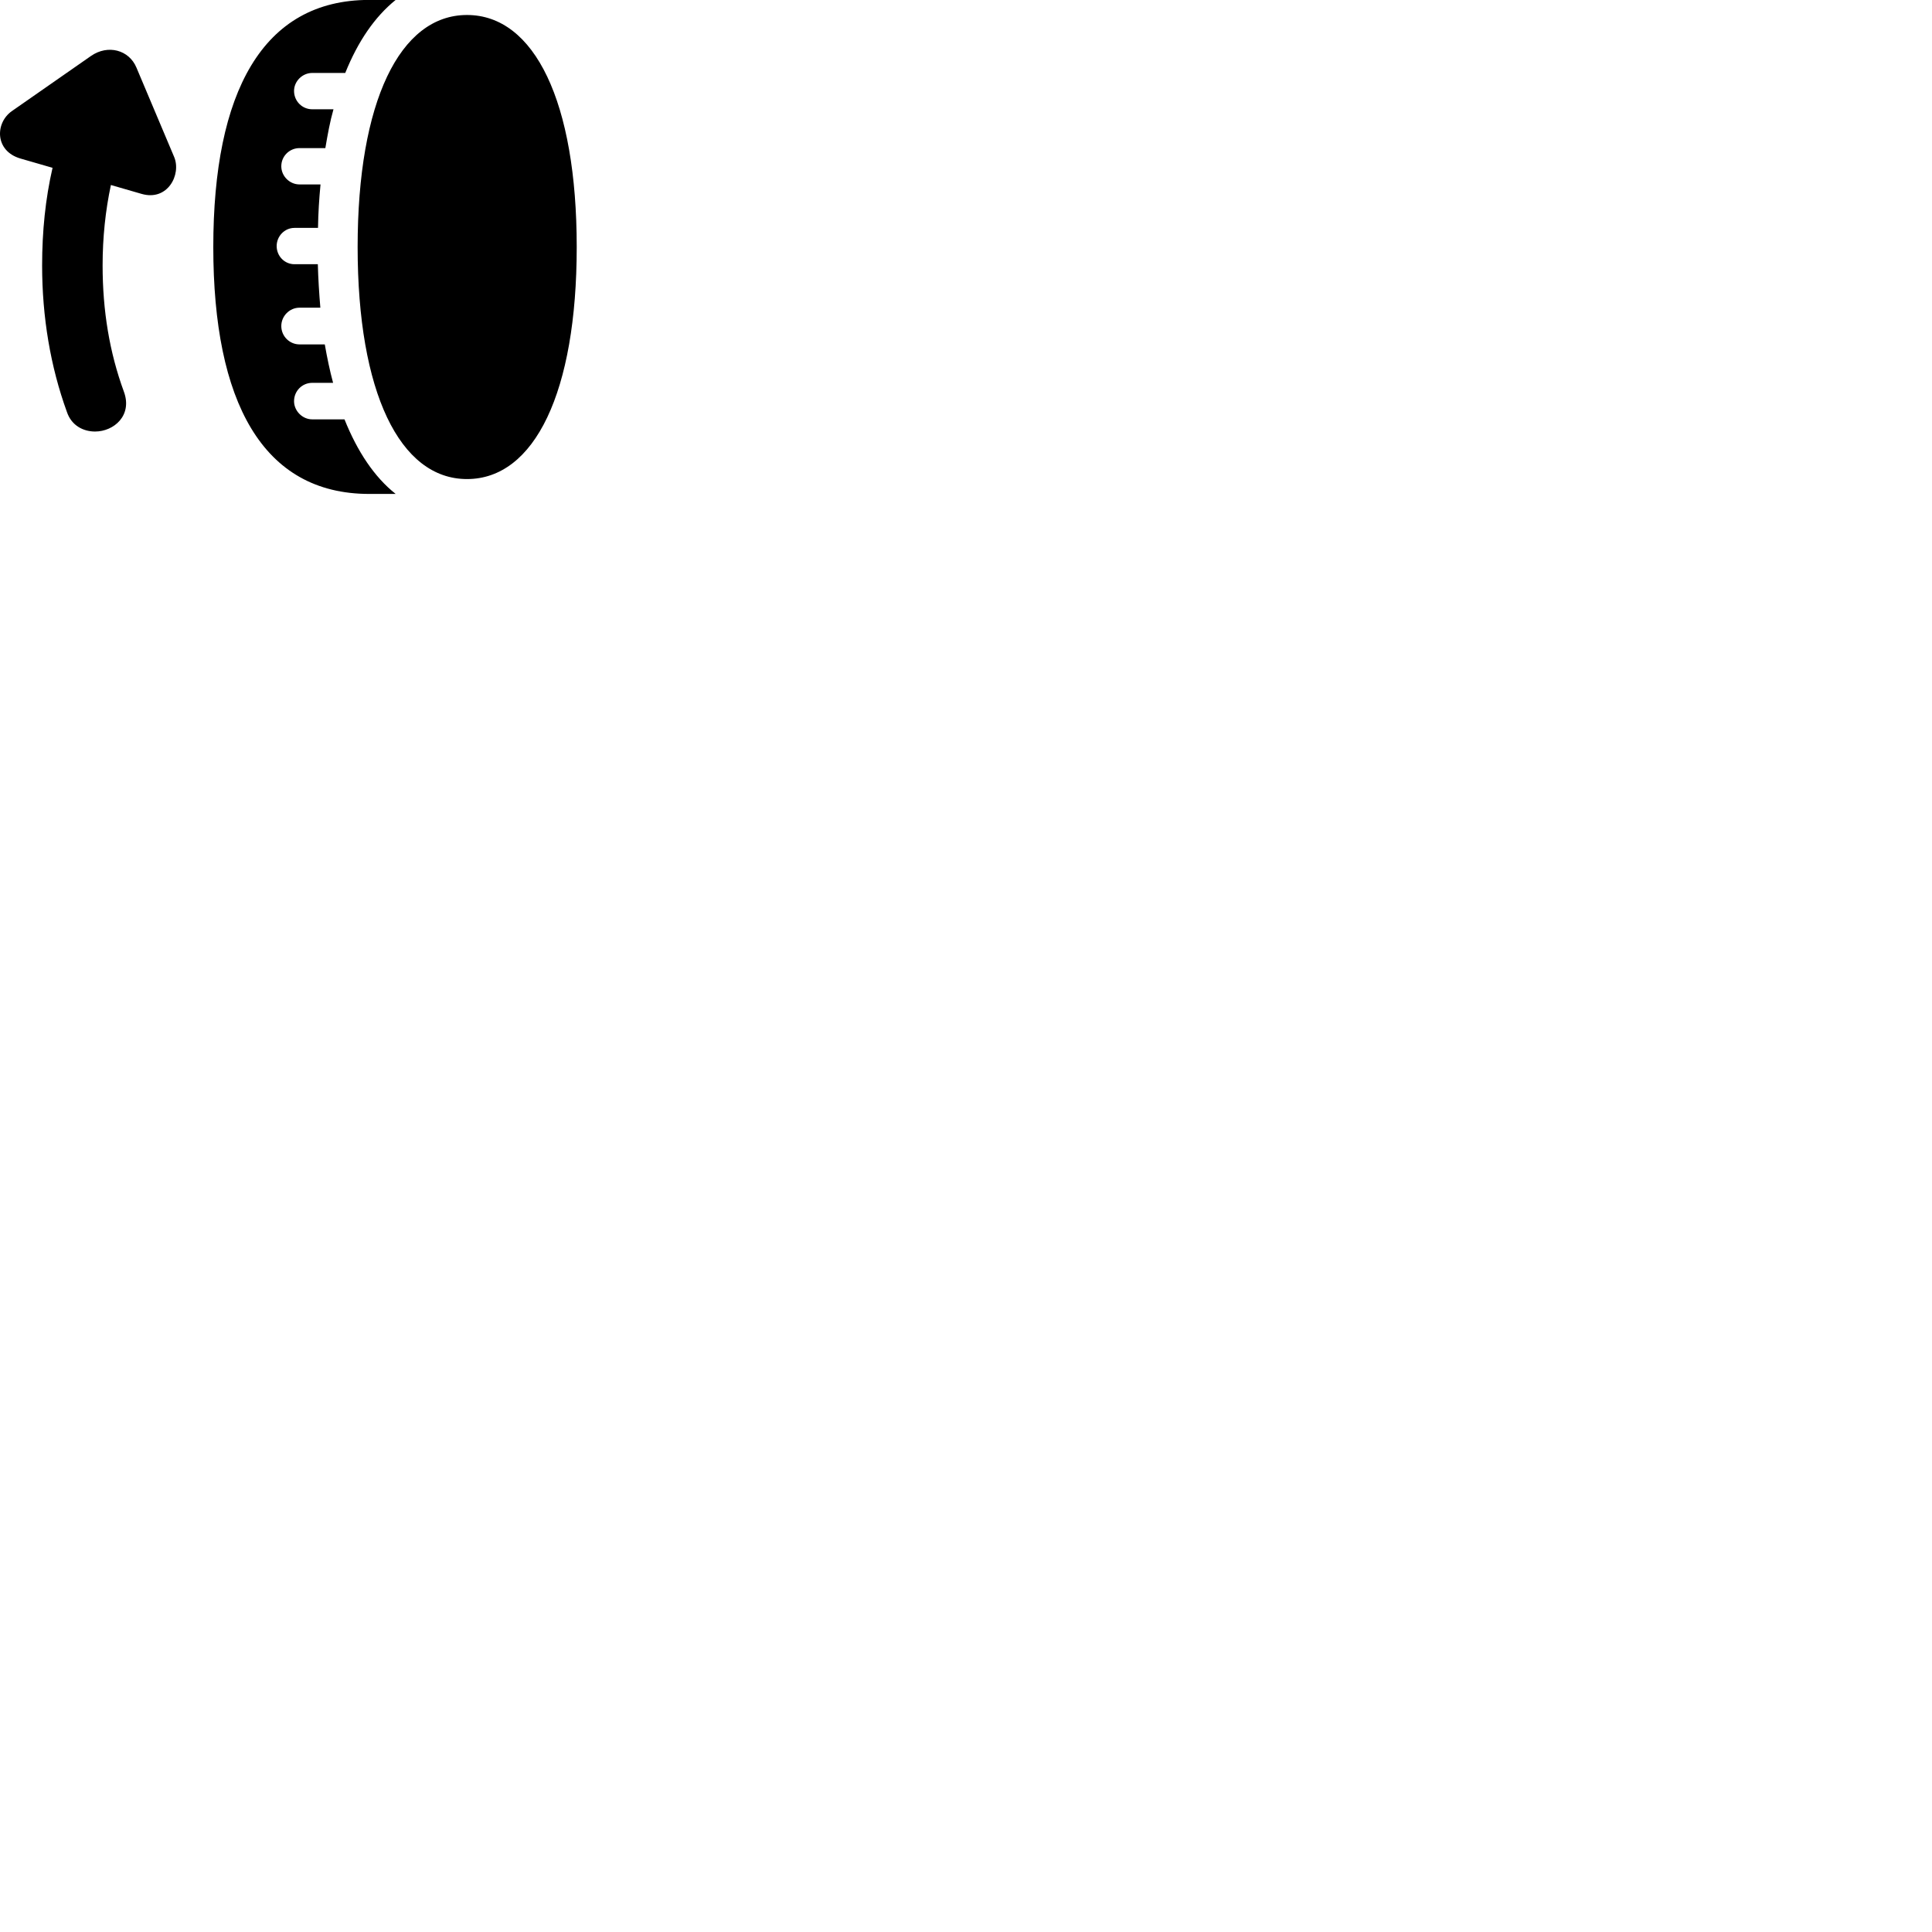 
        <svg xmlns="http://www.w3.org/2000/svg" viewBox="0 0 100 100">
            <path d="M11.04 12.786C11.04 20.776 13.581 25.566 19.11 25.566H20.48C19.381 24.696 18.5 23.376 17.831 21.706H16.16C15.65 21.706 15.22 21.266 15.22 20.766C15.22 20.236 15.64 19.816 16.16 19.816H17.241C17.07 19.186 16.93 18.506 16.811 17.826H15.501C14.991 17.826 14.56 17.406 14.56 16.876C14.56 16.356 14.991 15.926 15.501 15.926H16.581C16.52 15.196 16.471 14.436 16.451 13.676H15.241C14.73 13.676 14.32 13.256 14.32 12.736C14.32 12.226 14.73 11.796 15.241 11.796H16.46C16.471 11.026 16.52 10.276 16.59 9.546H15.501C14.991 9.546 14.56 9.116 14.56 8.606C14.56 8.076 14.991 7.666 15.501 7.666H16.84C16.96 6.956 17.081 6.286 17.261 5.656H16.16C15.64 5.656 15.22 5.236 15.22 4.706C15.22 4.206 15.65 3.776 16.16 3.776H17.87C18.53 2.136 19.401 0.866 20.48 -0.004H19.11C13.581 -0.004 11.04 4.786 11.04 12.786ZM18.511 12.786C18.511 20.296 20.691 24.796 24.171 24.796C27.671 24.796 29.851 20.296 29.851 12.786C29.851 5.276 27.671 0.776 24.171 0.776C20.691 0.776 18.511 5.276 18.511 12.786ZM4.92 22.336C5.891 22.336 6.87 21.506 6.41 20.266C5.67 18.246 5.311 16.086 5.311 13.736C5.311 12.286 5.46 10.886 5.74 9.576L7.33 10.036C8.681 10.426 9.4 9.026 9.011 8.116L7.061 3.496C6.681 2.586 5.59 2.286 4.71 2.896L0.621 5.746C-0.26 6.356 -0.28 7.816 1.06 8.206L2.72 8.686C2.35 10.286 2.18 11.986 2.18 13.736C2.18 16.406 2.611 18.976 3.461 21.316C3.7 22.036 4.321 22.336 4.92 22.336Z" />
        </svg>
    